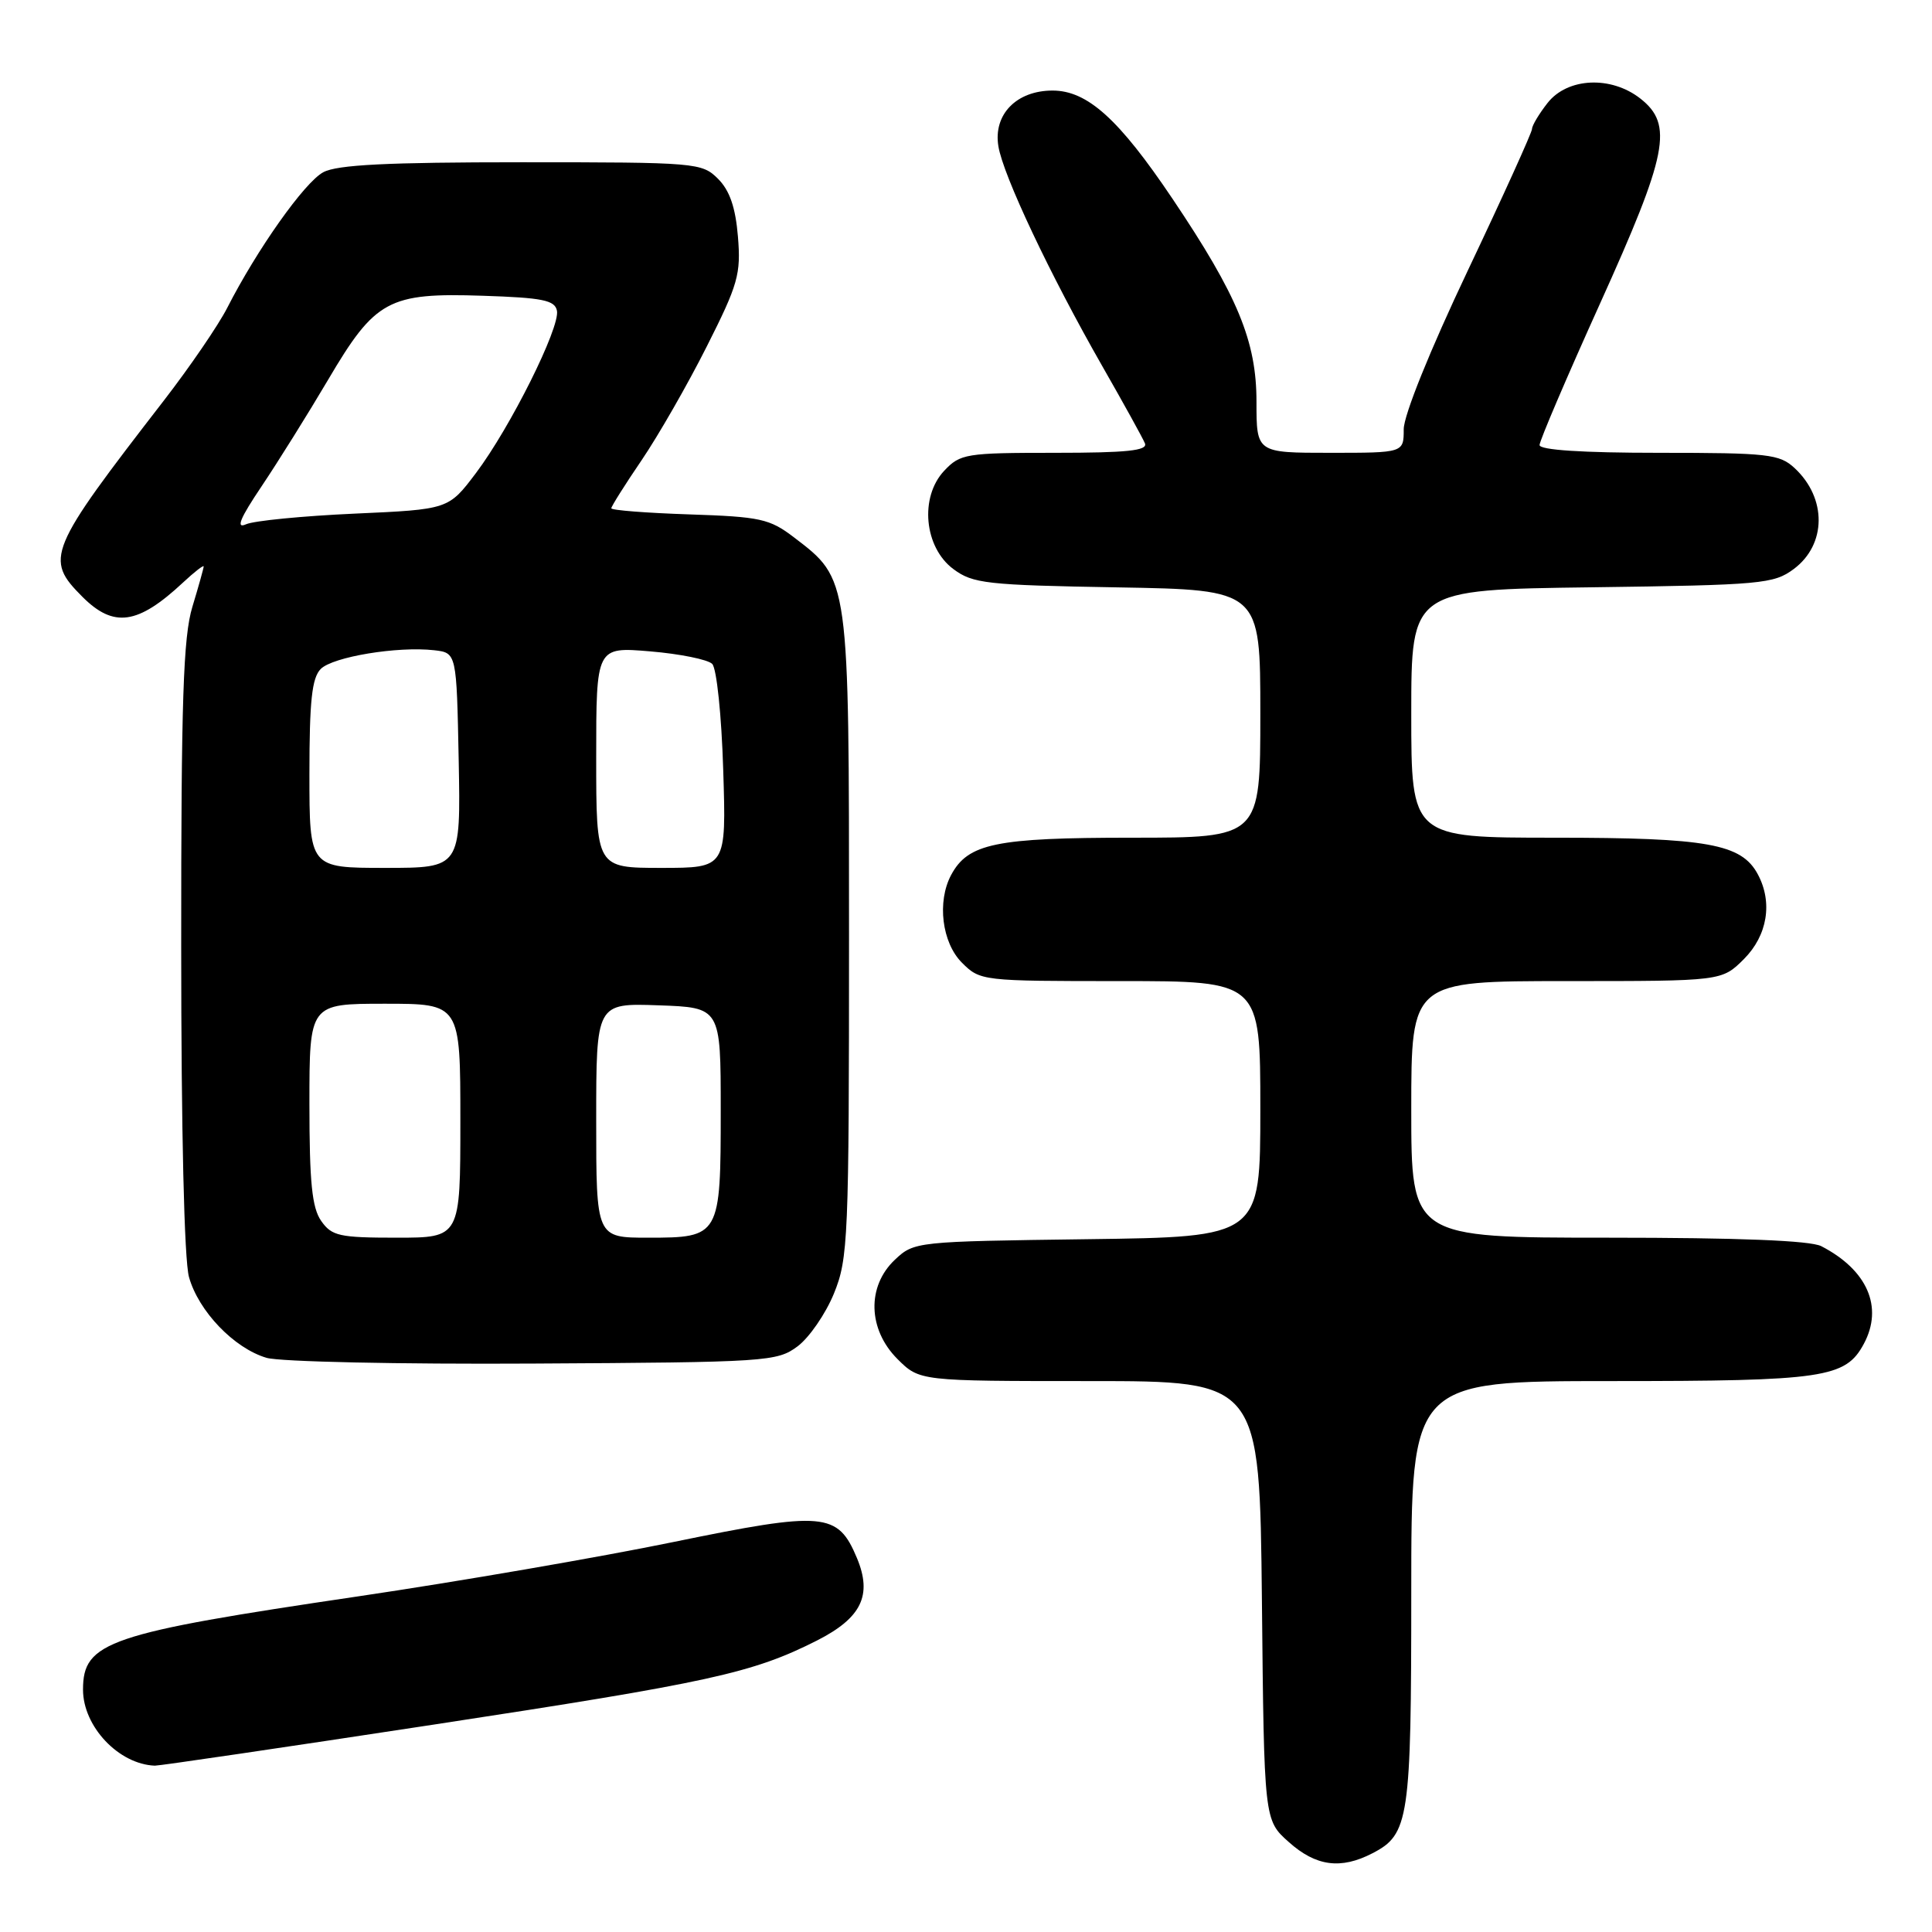 <?xml version="1.0" encoding="UTF-8" standalone="no"?>
<!DOCTYPE svg PUBLIC "-//W3C//DTD SVG 1.1//EN" "http://www.w3.org/Graphics/SVG/1.1/DTD/svg11.dtd" >
<svg xmlns="http://www.w3.org/2000/svg" xmlns:xlink="http://www.w3.org/1999/xlink" version="1.1" viewBox="0 0 256 256">
 <g >
 <path fill="currentColor"
d=" M 181.85 245.57 C 186.71 243.07 187.00 241.09 187.00 210.95 C 187.00 183.00 187.00 183.00 213.55 183.00 C 241.71 183.00 244.55 182.58 246.97 178.06 C 249.58 173.19 247.43 168.27 241.32 165.12 C 239.86 164.38 230.41 164.00 213.07 164.00 C 187.00 164.00 187.00 164.00 187.00 147.00 C 187.00 130.00 187.00 130.00 207.58 130.00 C 228.15 130.00 228.15 130.00 231.08 127.08 C 234.20 123.95 234.92 119.58 232.92 115.85 C 230.76 111.81 226.27 111.00 206.03 111.00 C 187.00 111.00 187.00 111.00 187.00 94.57 C 187.00 78.13 187.00 78.13 210.93 77.82 C 233.41 77.52 235.03 77.37 237.68 75.40 C 242.03 72.16 242.09 66.02 237.80 62.03 C 235.80 60.17 234.31 60.00 219.81 60.00 C 209.66 60.00 204.00 59.63 204.00 58.97 C 204.00 58.41 207.60 49.98 212.00 40.25 C 220.99 20.37 221.75 16.52 217.37 13.07 C 213.48 10.01 207.71 10.28 205.07 13.63 C 203.93 15.08 203.00 16.64 203.00 17.09 C 203.00 17.53 199.18 25.97 194.50 35.83 C 189.47 46.43 186.00 55.03 186.00 56.88 C 186.00 60.00 186.00 60.00 176.24 60.00 C 166.49 60.00 166.49 60.00 166.49 53.25 C 166.50 45.23 164.00 39.18 155.35 26.32 C 148.25 15.76 144.08 12.00 139.47 12.00 C 134.69 12.00 131.60 15.17 132.29 19.37 C 132.91 23.23 139.15 36.43 146.05 48.50 C 148.88 53.45 151.43 58.06 151.71 58.75 C 152.10 59.71 149.33 60.00 139.78 60.00 C 127.98 60.00 127.24 60.12 125.11 62.38 C 121.83 65.87 122.45 72.52 126.32 75.40 C 128.91 77.33 130.69 77.53 148.07 77.83 C 167.00 78.16 167.00 78.16 167.00 94.58 C 167.00 111.00 167.00 111.00 149.95 111.00 C 131.93 111.00 128.27 111.76 126.03 115.94 C 124.14 119.48 124.81 124.90 127.45 127.55 C 129.88 129.98 130.10 130.00 148.45 130.00 C 167.00 130.00 167.00 130.00 167.00 146.95 C 167.00 163.90 167.00 163.90 144.08 164.20 C 121.39 164.50 121.13 164.52 118.58 166.92 C 114.84 170.44 114.99 176.15 118.92 180.08 C 121.85 183.00 121.85 183.00 144.38 183.00 C 166.91 183.00 166.91 183.00 167.21 212.08 C 167.50 241.17 167.50 241.17 170.77 244.08 C 174.37 247.30 177.66 247.74 181.85 245.57 Z  M 57.52 228.51 C 94.15 222.92 99.70 221.70 108.25 217.38 C 114.15 214.38 115.61 211.39 113.55 206.45 C 111.00 200.37 109.23 200.22 89.25 204.32 C 79.49 206.33 60.70 209.57 47.50 211.52 C 14.27 216.43 11.00 217.54 11.00 223.89 C 11.00 228.77 15.73 233.78 20.52 233.96 C 21.08 233.98 37.73 231.53 57.52 228.51 Z  M 105.68 178.40 C 107.23 177.24 109.40 174.09 110.50 171.40 C 112.39 166.76 112.50 164.20 112.50 124.00 C 112.50 76.38 112.56 76.82 105.19 71.19 C 101.98 68.74 100.74 68.47 91.33 68.16 C 85.65 67.97 81.00 67.61 81.00 67.35 C 81.00 67.10 82.81 64.22 85.03 60.96 C 87.24 57.70 91.12 50.94 93.64 45.93 C 97.81 37.67 98.19 36.32 97.78 31.35 C 97.46 27.48 96.69 25.24 95.14 23.69 C 93.00 21.56 92.30 21.50 69.12 21.50 C 51.33 21.50 44.68 21.83 42.84 22.82 C 40.36 24.14 34.07 33.03 30.11 40.79 C 28.93 43.10 25.16 48.61 21.73 53.05 C 6.31 72.99 5.88 74.03 10.92 79.08 C 15.07 83.23 18.26 82.78 24.25 77.19 C 25.76 75.78 27.00 74.82 26.99 75.06 C 26.98 75.30 26.31 77.71 25.49 80.41 C 24.28 84.41 24.00 92.75 24.01 125.41 C 24.01 149.83 24.41 166.95 25.04 169.21 C 26.30 173.73 31.01 178.65 35.32 179.92 C 37.08 180.44 52.88 180.78 70.68 180.68 C 101.68 180.51 102.96 180.42 105.68 178.40 Z  M 42.56 161.78 C 41.34 160.04 41.00 156.68 41.00 146.28 C 41.00 133.00 41.00 133.00 51.00 133.00 C 61.00 133.00 61.00 133.00 61.00 148.50 C 61.00 164.00 61.00 164.00 52.56 164.00 C 44.97 164.00 43.96 163.78 42.56 161.78 Z  M 79.00 148.46 C 79.00 132.92 79.00 132.92 87.25 133.21 C 95.50 133.50 95.50 133.50 95.50 147.10 C 95.50 163.83 95.40 164.00 85.88 164.00 C 79.00 164.00 79.00 164.00 79.00 148.46 Z  M 41.00 102.57 C 41.00 92.86 41.33 89.82 42.50 88.64 C 44.11 87.03 52.69 85.61 57.53 86.16 C 60.50 86.50 60.50 86.50 60.78 100.75 C 61.05 115.00 61.05 115.00 51.03 115.00 C 41.00 115.00 41.00 115.00 41.00 102.57 Z  M 79.00 100.35 C 79.00 85.71 79.00 85.71 86.15 86.31 C 90.09 86.64 93.79 87.39 94.37 87.97 C 94.96 88.56 95.61 94.78 95.83 102.01 C 96.24 115.00 96.24 115.00 87.62 115.00 C 79.00 115.00 79.00 115.00 79.00 100.35 Z  M 34.68 64.41 C 36.86 61.16 40.82 54.82 43.47 50.33 C 49.72 39.72 51.47 38.77 63.99 39.19 C 71.92 39.45 73.53 39.78 73.80 41.18 C 74.22 43.41 67.61 56.66 63.06 62.69 C 59.43 67.50 59.43 67.50 46.96 68.06 C 40.11 68.37 33.65 69.00 32.60 69.47 C 31.22 70.09 31.79 68.71 34.68 64.41 Z "/>
</g>
</svg>